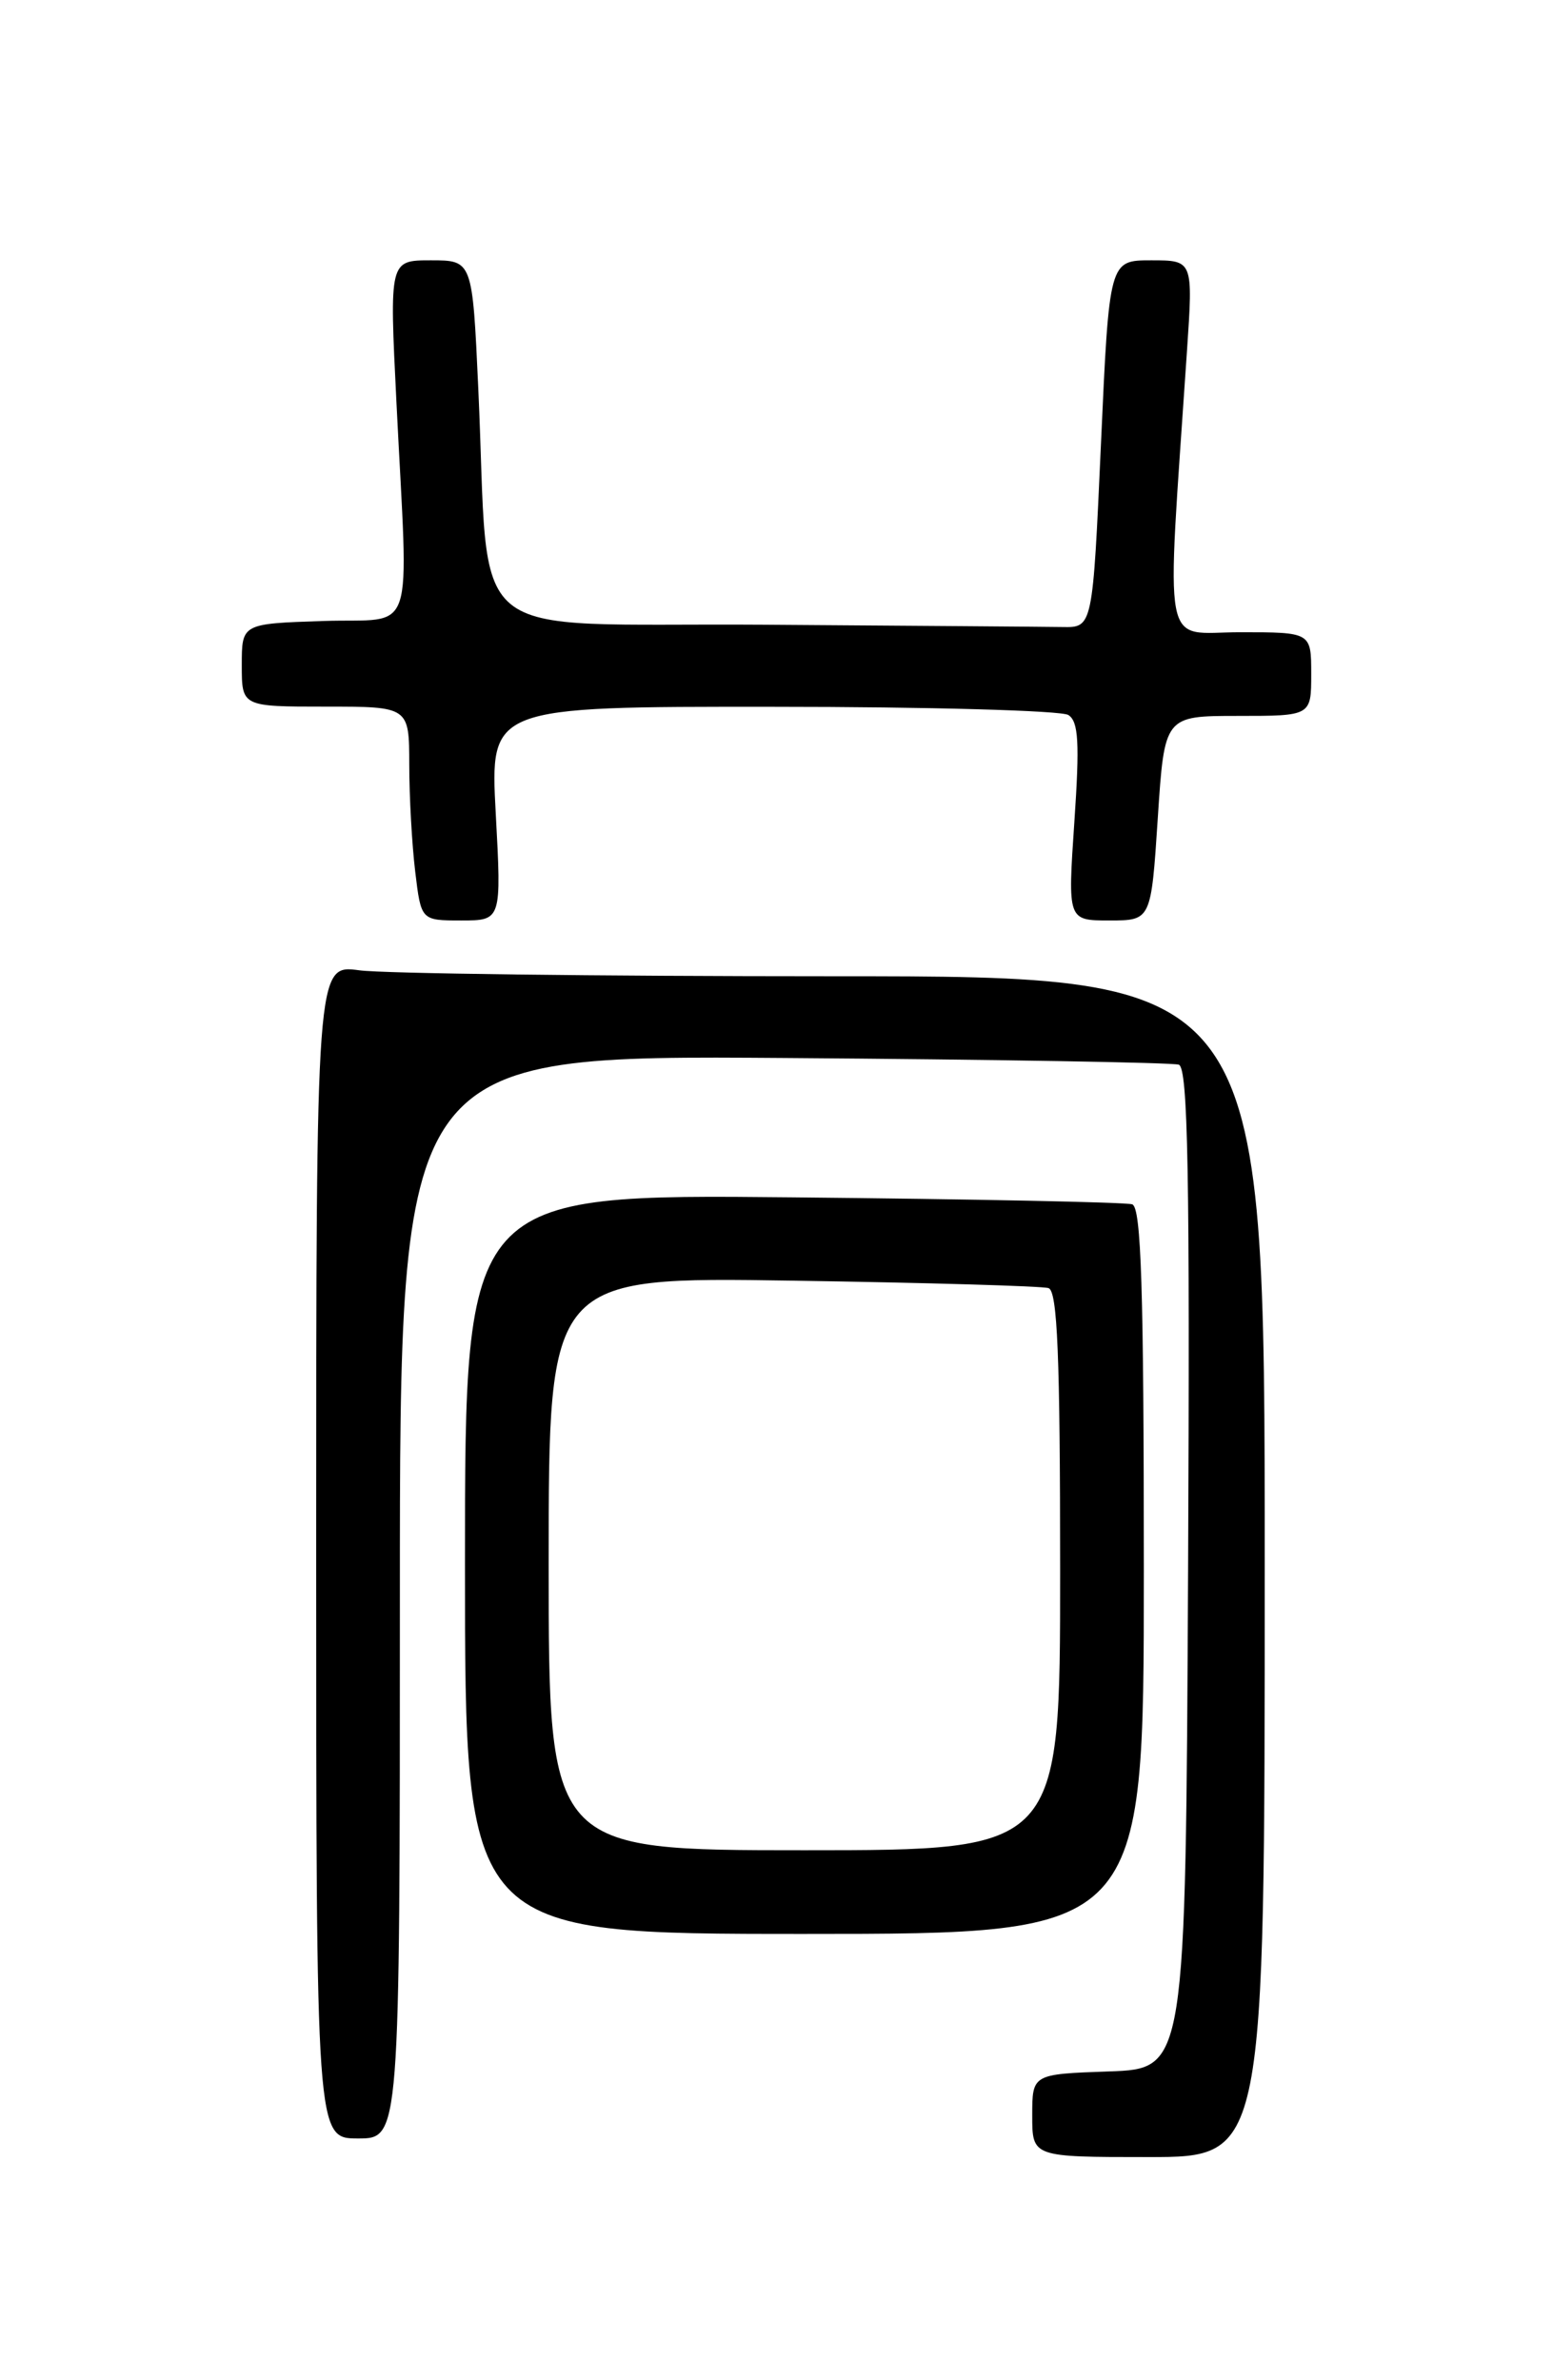 <?xml version="1.0" encoding="UTF-8" standalone="no"?>
<!DOCTYPE svg PUBLIC "-//W3C//DTD SVG 1.1//EN" "http://www.w3.org/Graphics/SVG/1.1/DTD/svg11.dtd" >
<svg xmlns="http://www.w3.org/2000/svg" xmlns:xlink="http://www.w3.org/1999/xlink" version="1.1" viewBox="0 0 167 256">
 <g >
 <path fill="currentColor"
d=" M 136.00 168.50 C 136.00 105.00 136.00 105.00 89.64 105.00 C 64.14 105.00 41.19 104.71 38.64 104.36 C 34.00 103.73 34.00 103.73 34.00 166.86 C 34.00 230.00 34.00 230.00 38.50 230.00 C 43.00 230.00 43.00 230.00 43.00 171.75 C 43.00 113.50 43.00 113.50 84.25 113.79 C 106.94 113.95 126.07 114.28 126.76 114.51 C 127.75 114.85 127.96 126.21 127.76 168.72 C 127.50 222.50 127.50 222.50 119.25 222.79 C 111.00 223.08 111.00 223.08 111.00 227.54 C 111.00 232.00 111.00 232.00 123.50 232.00 C 136.00 232.00 136.00 232.00 136.00 168.50 Z  M 123.00 168.97 C 123.00 138.63 122.72 129.85 121.75 129.53 C 121.06 129.30 104.64 128.97 85.25 128.78 C 50.00 128.43 50.00 128.43 50.00 168.22 C 50.00 208.00 50.00 208.00 86.50 208.00 C 123.00 208.00 123.00 208.00 123.00 168.97 Z  M 53.31 87.50 C 52.69 76.00 52.69 76.00 83.10 76.02 C 99.82 76.02 114.12 76.42 114.88 76.90 C 115.98 77.60 116.11 79.87 115.53 88.39 C 114.81 99.00 114.81 99.00 119.29 99.00 C 123.78 99.00 123.78 99.00 124.50 88.00 C 125.22 77.00 125.22 77.00 133.11 77.00 C 141.00 77.00 141.00 77.00 141.00 72.50 C 141.00 68.00 141.00 68.00 133.35 68.00 C 124.82 68.00 125.40 71.05 127.64 37.75 C 128.30 28.00 128.30 28.00 123.79 28.00 C 119.28 28.00 119.28 28.00 118.39 47.75 C 117.50 67.50 117.50 67.50 114.25 67.44 C 112.46 67.41 97.99 67.30 82.10 67.19 C 49.15 66.97 52.73 69.95 51.43 41.75 C 50.80 28.00 50.80 28.00 46.33 28.00 C 41.87 28.00 41.87 28.00 42.63 43.25 C 43.92 69.30 44.87 66.45 34.75 66.79 C 26.00 67.08 26.00 67.08 26.00 71.54 C 26.00 76.00 26.00 76.00 35.00 76.00 C 44.00 76.00 44.00 76.00 44.01 82.25 C 44.01 85.69 44.30 90.86 44.65 93.75 C 45.28 99.00 45.28 99.00 49.60 99.00 C 53.93 99.00 53.93 99.00 53.31 87.50 Z  M 59.00 168.17 C 59.00 137.33 59.00 137.33 85.25 137.74 C 99.69 137.96 112.06 138.32 112.75 138.54 C 113.71 138.85 114.00 145.82 114.00 168.97 C 114.00 199.00 114.00 199.00 86.50 199.00 C 59.00 199.00 59.00 199.00 59.00 168.17 Z "/>
</g>
</svg>